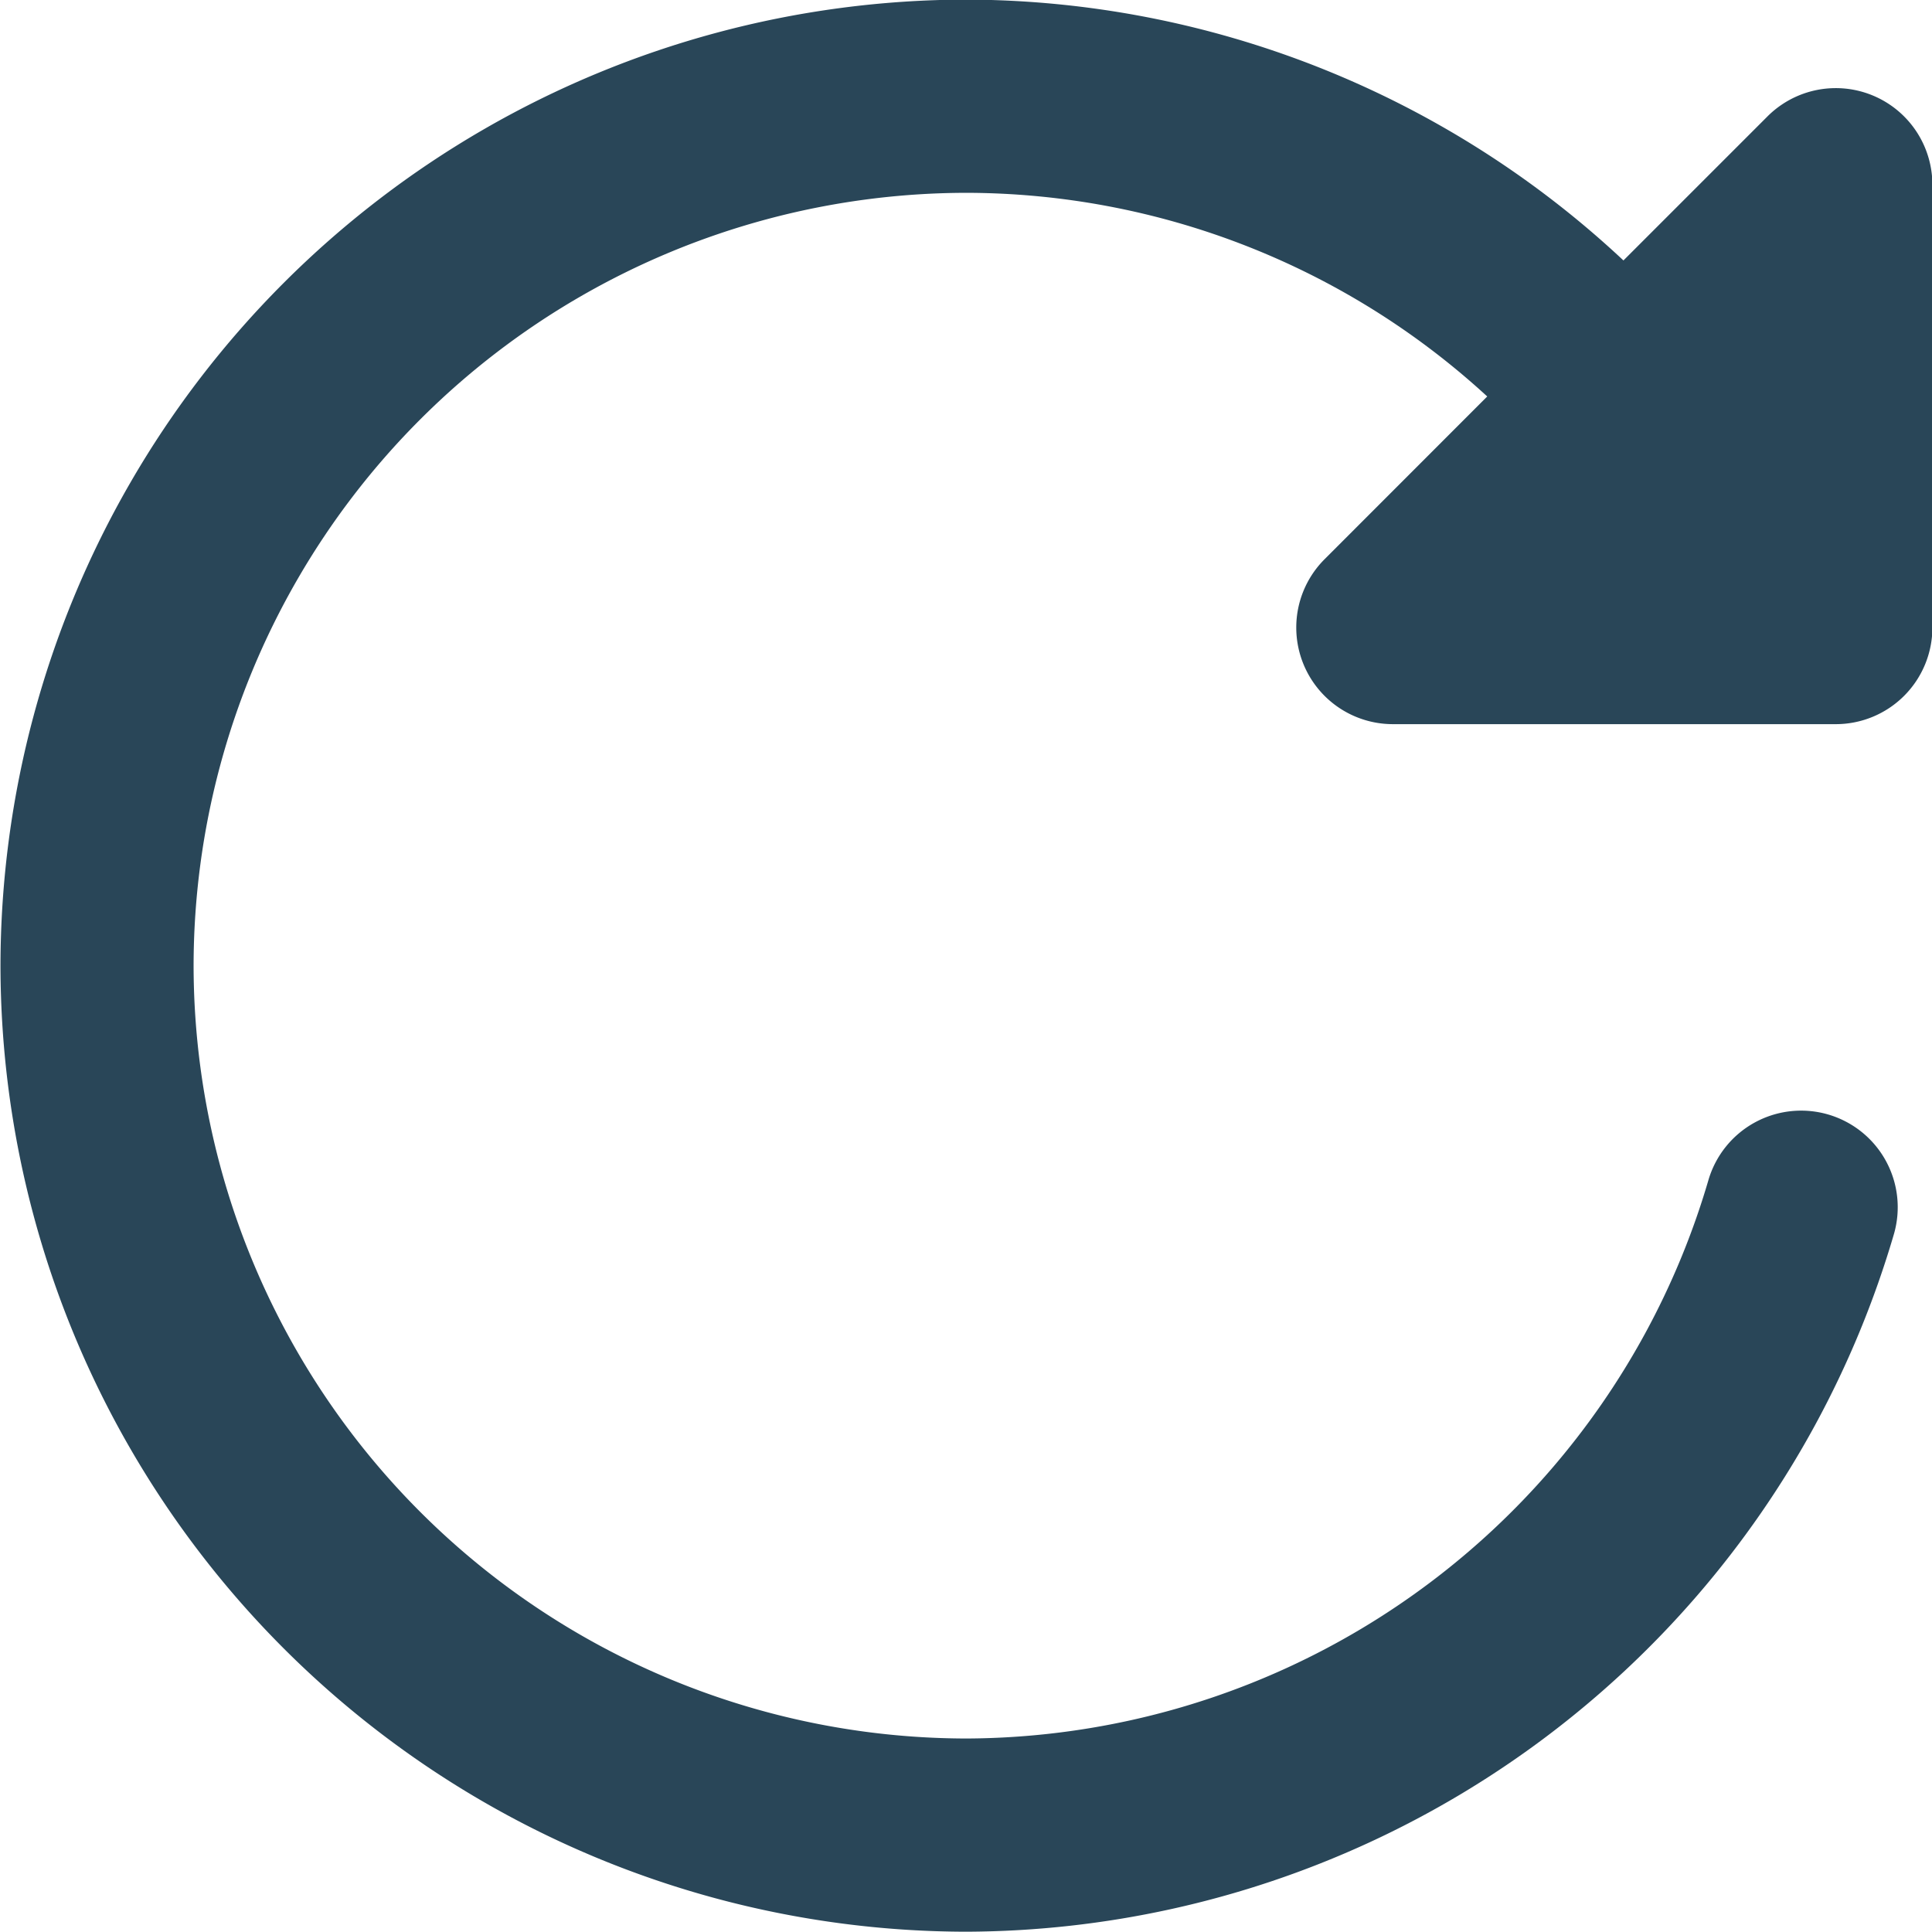 <svg xmlns="http://www.w3.org/2000/svg" width="19.999" height="20" viewBox="0 0 19.999 20">
  <path id="Path_3031" data-name="Path 3031" d="M156.8-631.793l-1.489,1.489a9.99,9.99,0,0,0-6.8-2.7,10.011,10.011,0,0,0-10,10,10.011,10.011,0,0,0,10,10,10.043,10.043,0,0,0,9.6-7.222,1,1,0,0,0-.683-1.238,1,1,0,0,0-1.238.682,8.035,8.035,0,0,1-7.68,5.778,8.009,8.009,0,0,1-8-8,8.009,8.009,0,0,1,8-8,7.985,7.985,0,0,1,5.391,2.108l-1.684,1.685a1,1,0,0,0,.707,1.707h4.585a1,1,0,0,0,1-1v-4.586A1,1,0,0,0,156.8-631.793Z" transform="translate(-138.506 633)" fill="#294658"/>
</svg>

